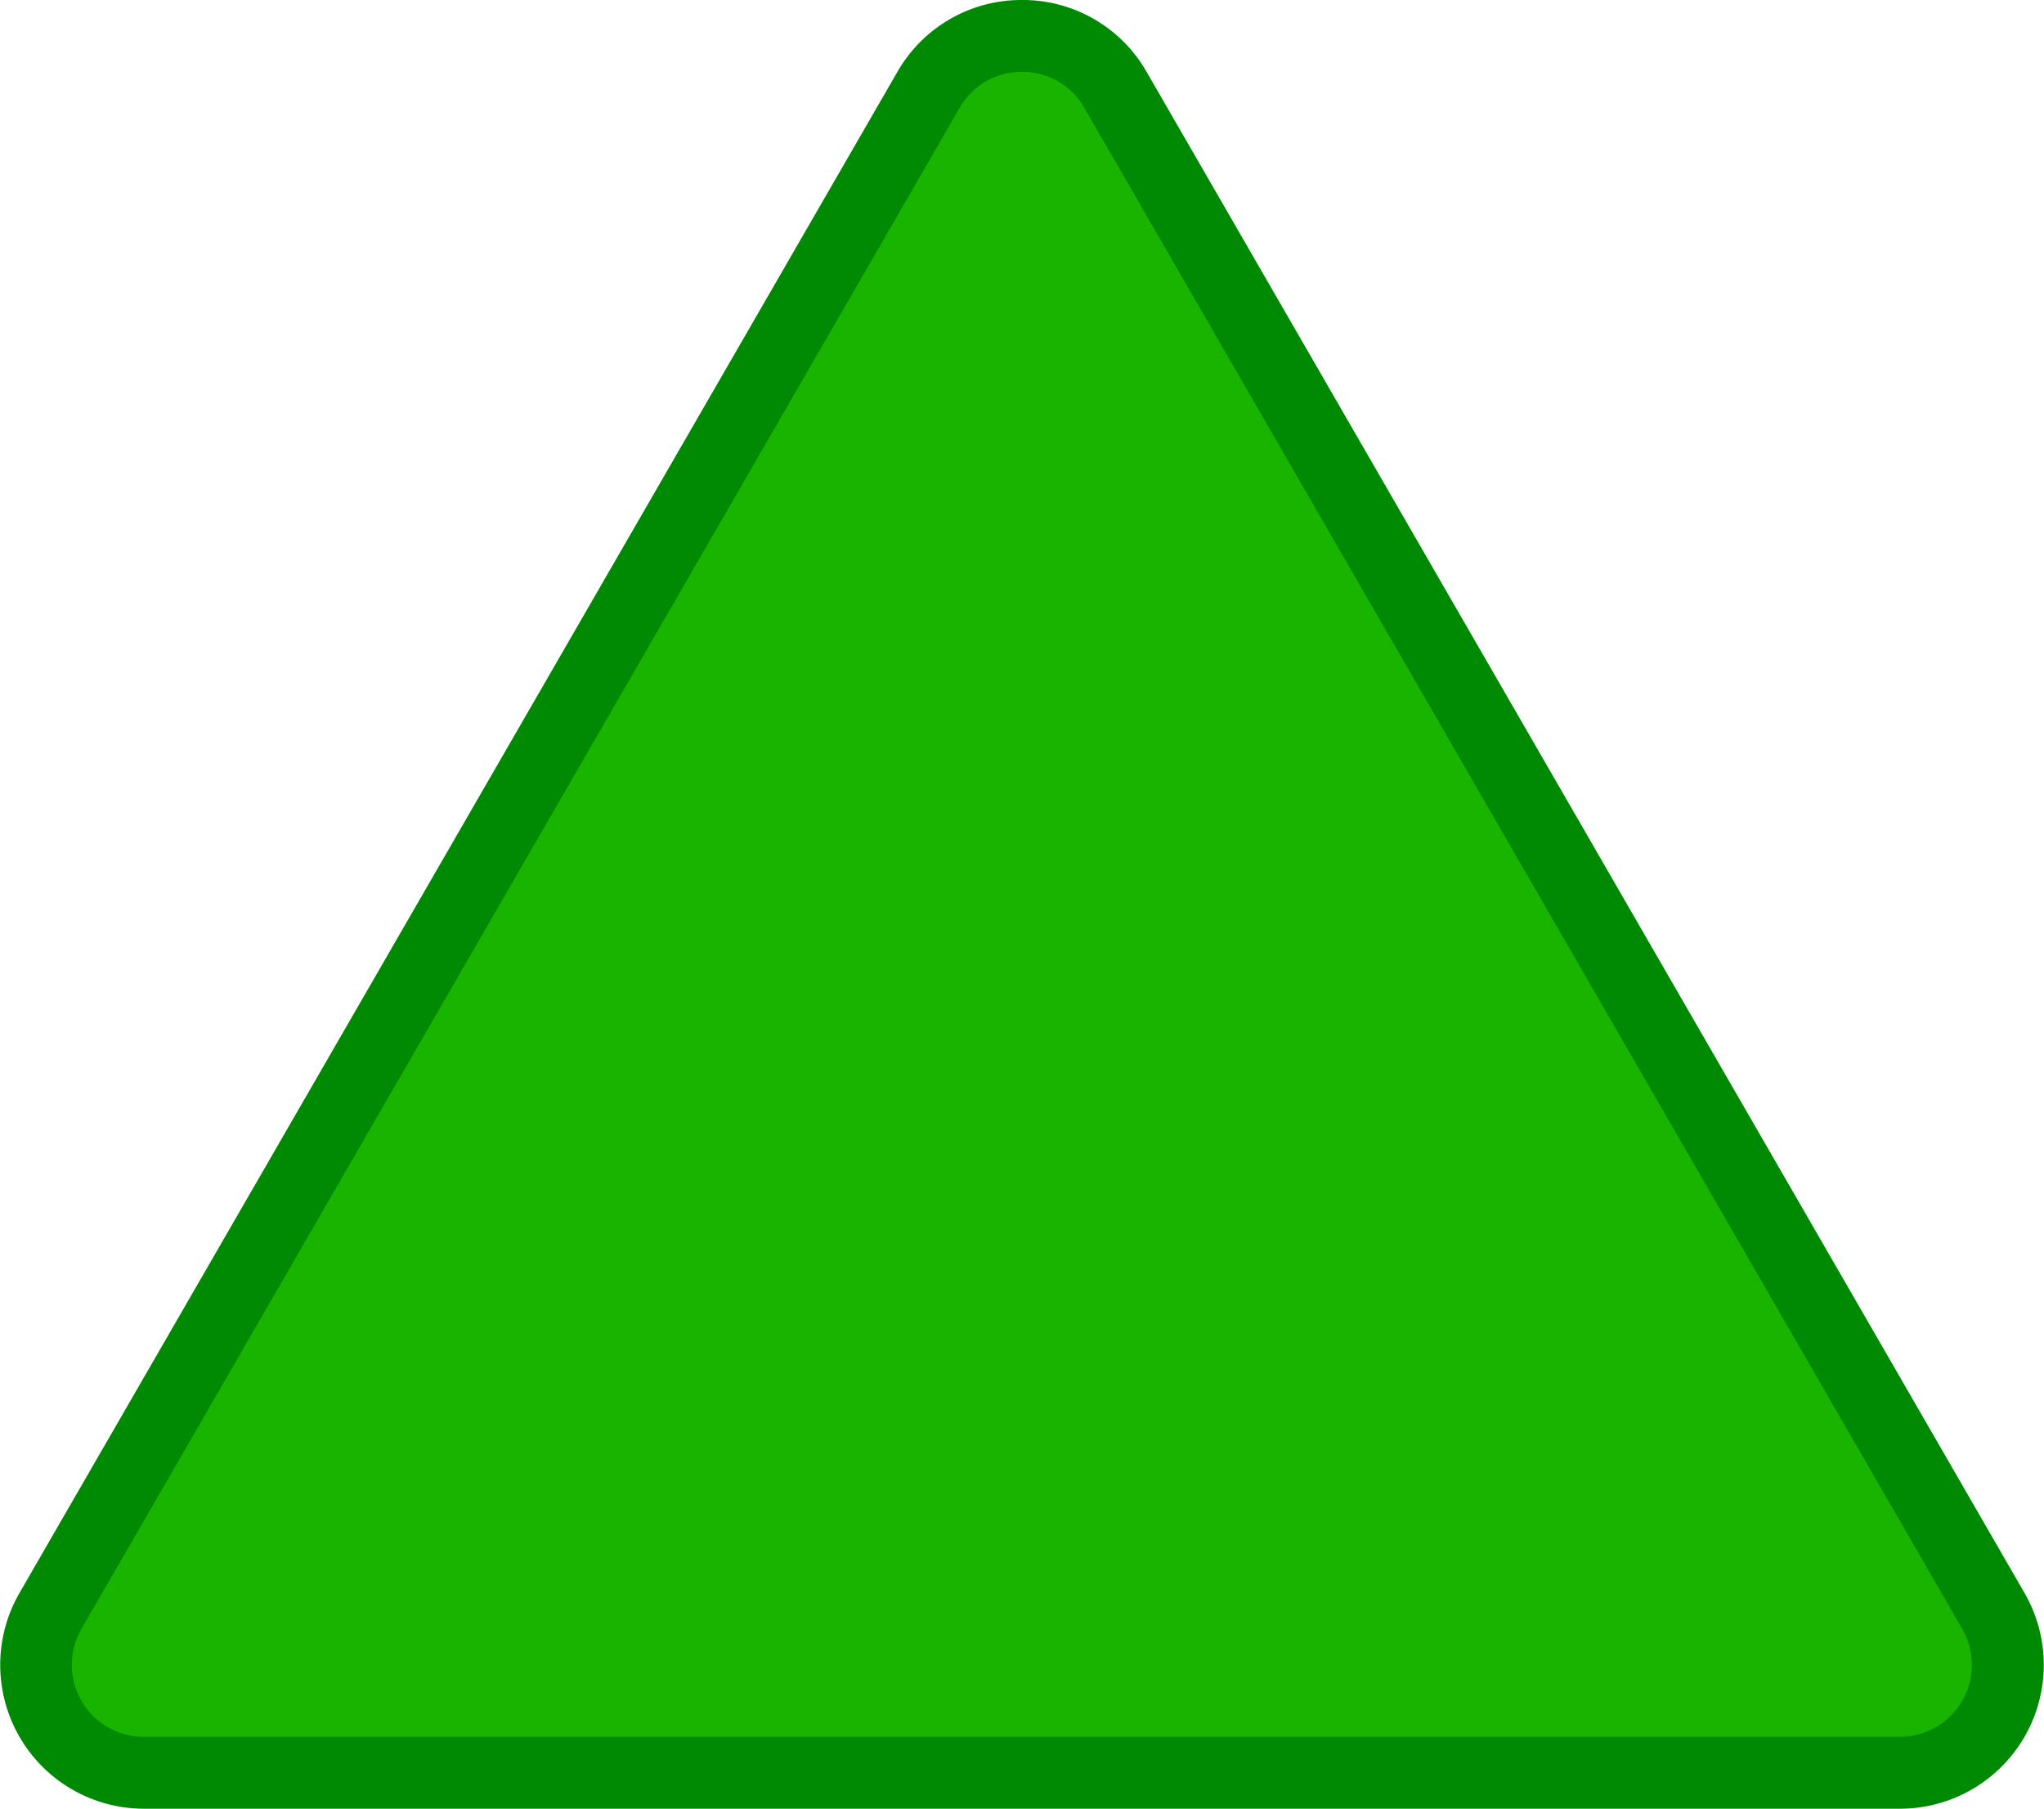 <svg xmlns="http://www.w3.org/2000/svg" viewBox="0 0 284.29 251.52"><defs><style>.cls-1{fill:#19b400;}.cls-2{fill:#008a03;}</style></defs><g id="Layer_2" data-name="Layer 2"><g id="Layer_1-2" data-name="Layer 1"><path class="cls-1" d="M20,246.52A15,15,0,0,1,7,224L129.14,12.51a15,15,0,0,1,26,0L277.25,224a15,15,0,0,1-13,22.52Z"/><path class="cls-2" d="M142.15,10a9.85,9.85,0,0,1,8.67,5L272.92,226.5a10,10,0,0,1-8.67,15H20a10,10,0,0,1-8.67-15L133.47,15a9.85,9.85,0,0,1,8.68-5m0-10a19.85,19.85,0,0,0-17.34,10L2.71,221.5a20,20,0,0,0,17.33,30H264.25a20,20,0,0,0,17.33-30L159.48,10A19.83,19.83,0,0,0,142.15,0Z"/></g></g></svg>